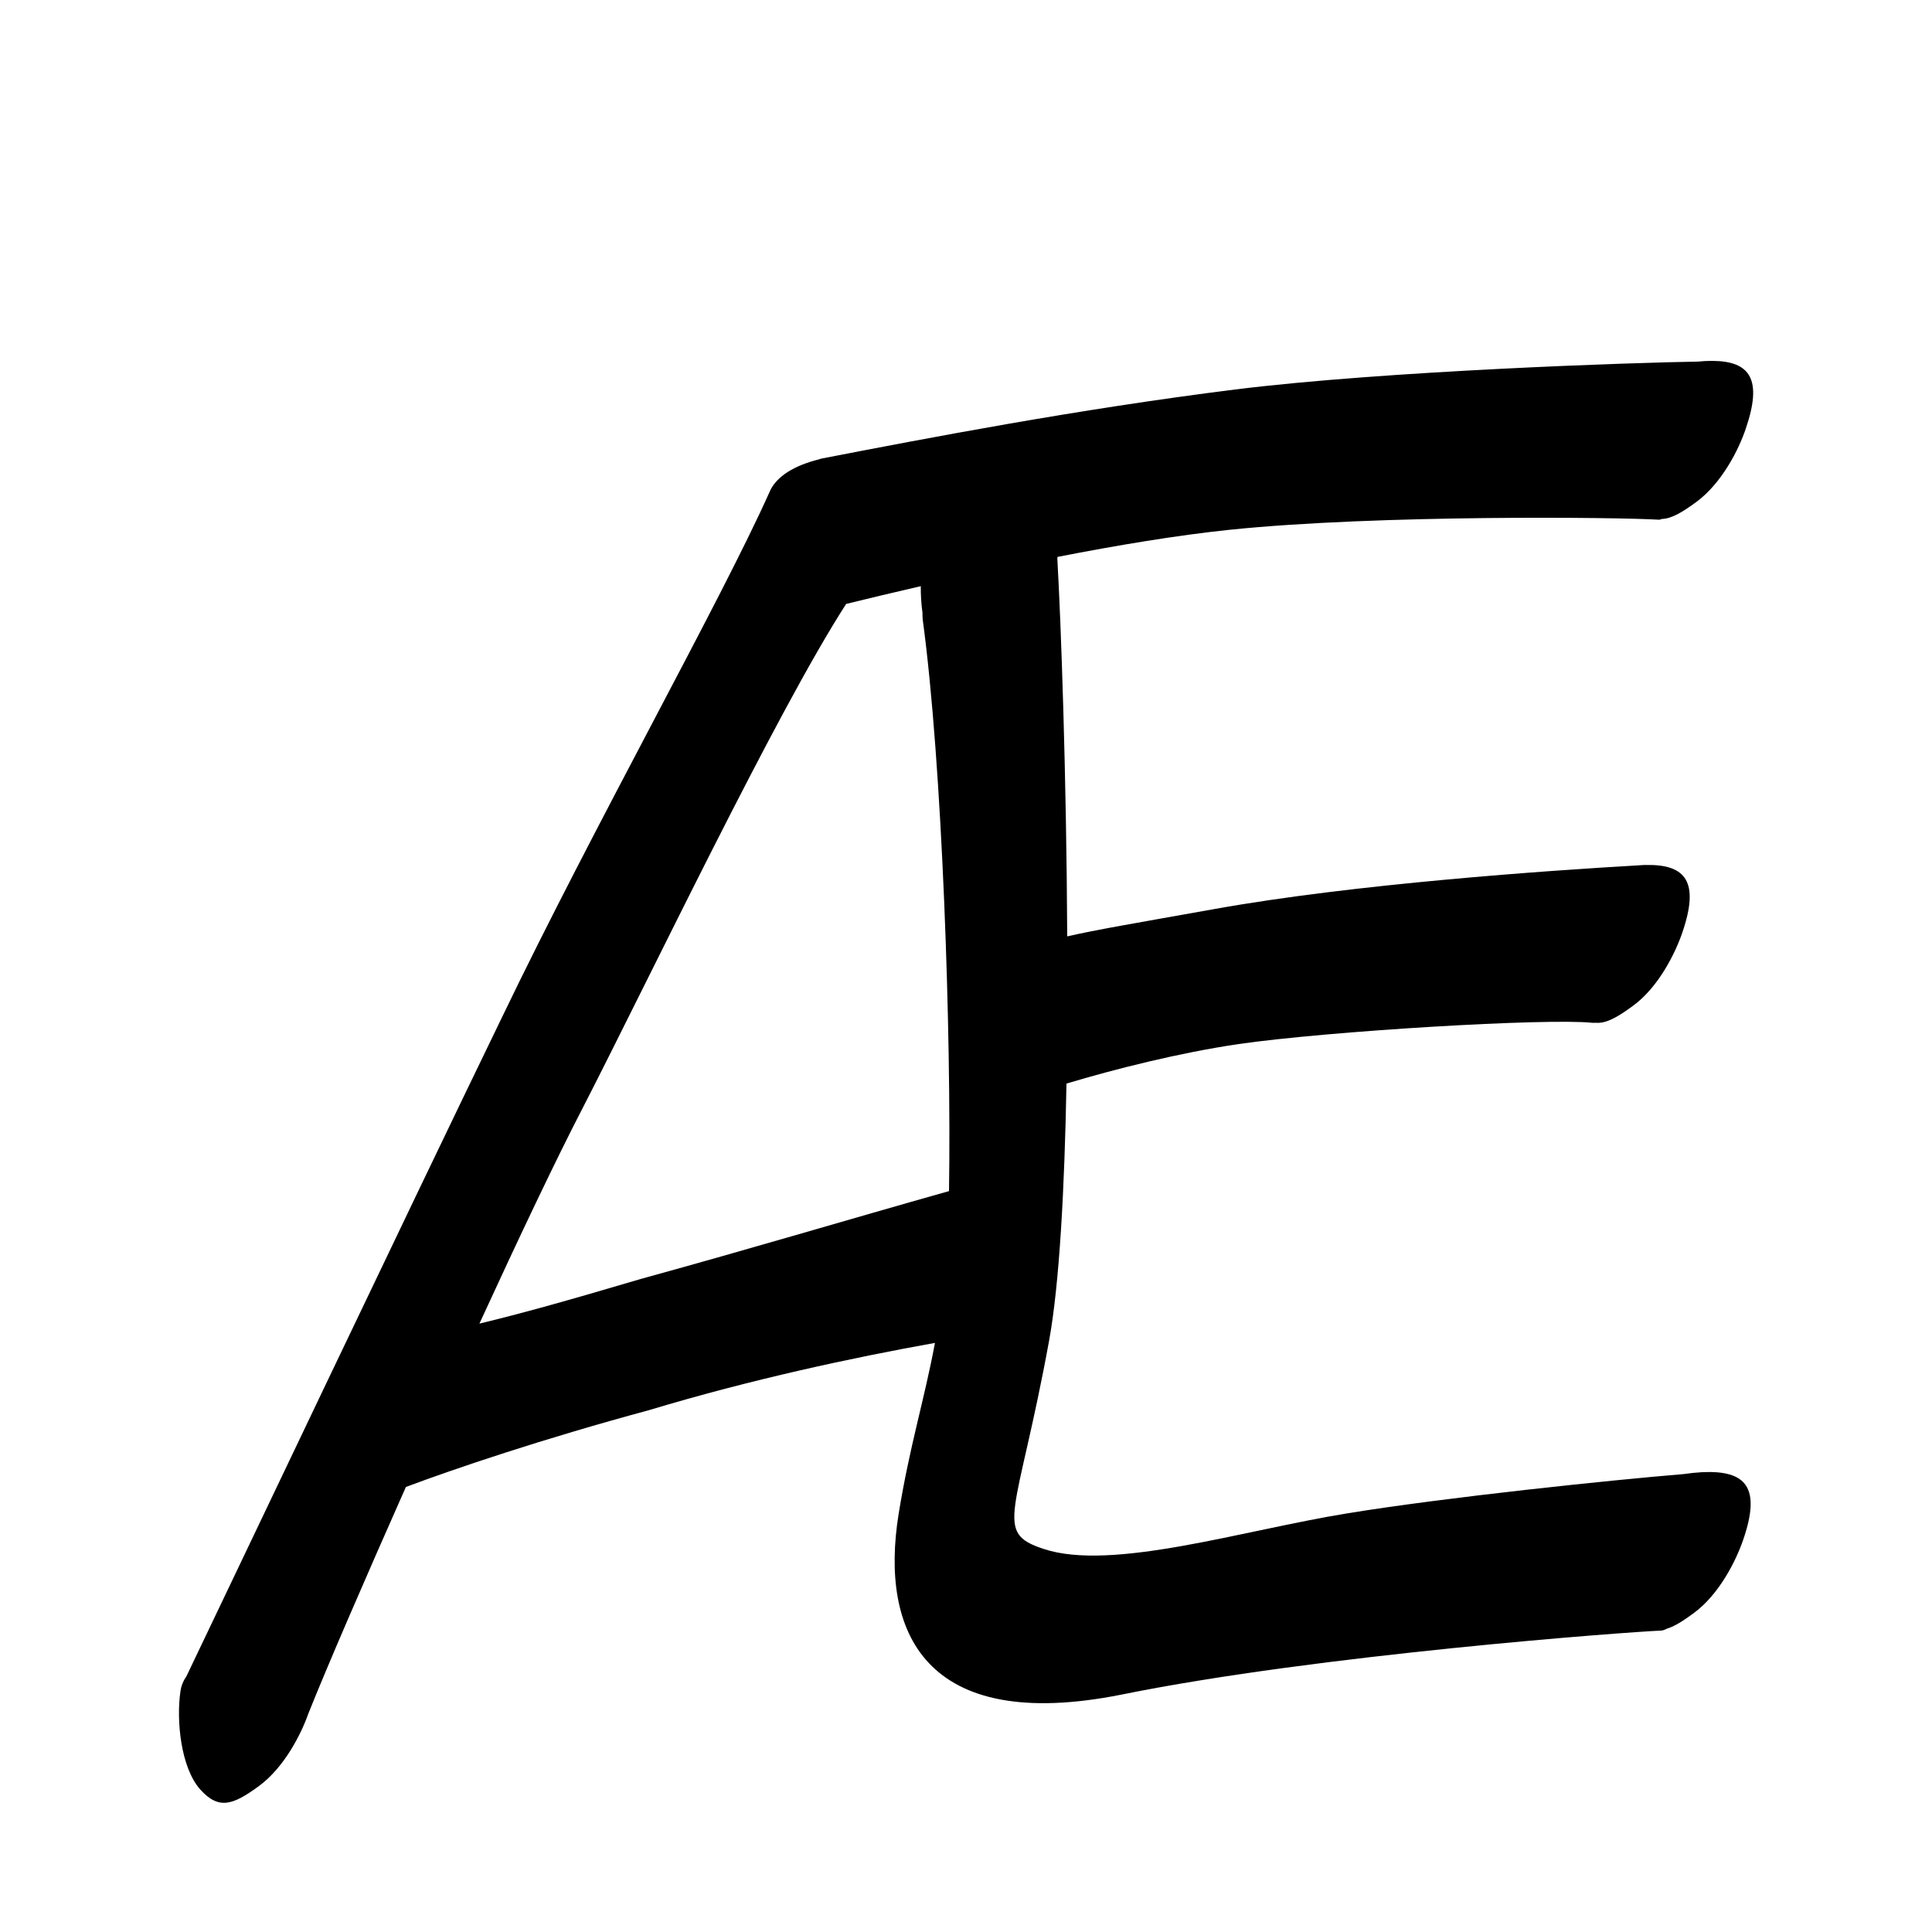 <?xml version="1.0" encoding="UTF-8" standalone="no"?>
<svg
   version="1.2"
   width="100mm"
   height="100mm"
   viewBox="0 0 10000 10000"
   preserveAspectRatio="xMidYMid"
   fill-rule="evenodd"
   stroke-width="28.222"
   stroke-linejoin="round"
   xml:space="preserve"
   id="svg29"
   sodipodi:docname="gobo-caps-00C6.svg"
   inkscape:version="1.4 (86a8ad7, 2024-10-11)"
   xmlns:inkscape="http://www.inkscape.org/namespaces/inkscape"
   xmlns:sodipodi="http://sodipodi.sourceforge.net/DTD/sodipodi-0.dtd"
   xmlns="http://www.w3.org/2000/svg"
   xmlns:svg="http://www.w3.org/2000/svg"
   xmlns:ooo="http://xml.openoffice.org/svg/export"><sodipodi:namedview
   id="namedview29"
   pagecolor="#ffffff"
   bordercolor="#000000"
   borderopacity="0.25"
   inkscape:showpageshadow="2"
   inkscape:pageopacity="0.0"
   inkscape:pagecheckerboard="0"
   inkscape:deskcolor="#d1d1d1"
   inkscape:document-units="mm"
   showgrid="false"
   inkscape:zoom="3.0876875"
   inkscape:cx="188.81444"
   inkscape:cy="188.97638"
   inkscape:window-width="2560"
   inkscape:window-height="1369"
   inkscape:window-x="-8"
   inkscape:window-y="-8"
   inkscape:window-maximized="1"
   inkscape:current-layer="svg29" />
 <defs
   class="ClipPathGroup"
   id="defs2">
  
  <clipPath
   id="presentation_clip_path_shrink"
   clipPathUnits="userSpaceOnUse">
   <rect
   x="10"
   y="10"
   width="9980"
   height="9980"
   id="rect2" />
  </clipPath>
 
  
 
   
  
    
   
     
    
      
      
      
      
      
      
      
      
      
      
      
      
      
      
     
       
      
       
      
       
      
       
      
       
      
       
      
       
      
       
      
       
      
       
      
       
      
       
      
       
      
       
      
        
        
       
        
        
       
        
        
       
        
        
       
        
        
       
        
        
       
        
        
       
        
        
       
        
        
       
        
        
       
        
        
       
        
        
       
        
        
       
        
        
       </defs>
 <defs
   class="TextShapeIndex"
   id="defs3">
  <g
   ooo:slide="id1"
   ooo:id-list="id3 id4 id5 id6 id7 id8 id9 id10 id11 id12 id13 id14 id15 id16"
   id="g2" />
 </defs>
 <defs
   class="EmbeddedBulletChars"
   id="defs12">
  <g
   id="bullet-char-template-57356"
   transform="scale(0,-0)">
   <path
   d="M 580,1141 L 1163,571 580,0 -4,571 580,1141 Z"
   id="path3" />
  </g>
  <g
   id="bullet-char-template-57354"
   transform="scale(0,-0)">
   <path
   d="M 8,1128 L 1137,1128 1137,0 8,0 8,1128 Z"
   id="path4" />
  </g>
  <g
   id="bullet-char-template-10146"
   transform="scale(0,-0)">
   <path
   d="M 174,0 L 602,739 174,1481 1456,739 174,0 Z M 1358,739 L 309,1346 659,739 1358,739 Z"
   id="path5" />
  </g>
  <g
   id="bullet-char-template-10132"
   transform="scale(0,-0)">
   <path
   d="M 2015,739 L 1276,0 717,0 1260,543 174,543 174,936 1260,936 717,1481 1274,1481 2015,739 Z"
   id="path6" />
  </g>
  <g
   id="bullet-char-template-10007"
   transform="scale(0,-0)">
   <path
   d="M 0,-2 C -7,14 -16,27 -25,37 L 356,567 C 262,823 215,952 215,954 215,979 228,992 255,992 264,992 276,990 289,987 310,991 331,999 354,1012 L 381,999 492,748 772,1049 836,1024 860,1049 C 881,1039 901,1025 922,1006 886,937 835,863 770,784 769,783 710,716 594,584 L 774,223 C 774,196 753,168 711,139 L 727,119 C 717,90 699,76 672,76 641,76 570,178 457,381 L 164,-76 C 142,-110 111,-127 72,-127 30,-127 9,-110 8,-76 1,-67 -2,-52 -2,-32 -2,-23 -1,-13 0,-2 Z"
   id="path7" />
  </g>
  <g
   id="bullet-char-template-10004"
   transform="scale(0,-0)">
   <path
   d="M 285,-33 C 182,-33 111,30 74,156 52,228 41,333 41,471 41,549 55,616 82,672 116,743 169,778 240,778 293,778 328,747 346,684 L 369,508 C 377,444 397,411 428,410 L 1163,1116 C 1174,1127 1196,1133 1229,1133 1271,1133 1292,1118 1292,1087 L 1292,965 C 1292,929 1282,901 1262,881 L 442,47 C 390,-6 338,-33 285,-33 Z"
   id="path8" />
  </g>
  <g
   id="bullet-char-template-9679"
   transform="scale(0,-0)">
   <path
   d="M 813,0 C 632,0 489,54 383,161 276,268 223,411 223,592 223,773 276,916 383,1023 489,1130 632,1184 813,1184 992,1184 1136,1130 1245,1023 1353,916 1407,772 1407,592 1407,412 1353,268 1245,161 1136,54 992,0 813,0 Z"
   id="path9" />
  </g>
  <g
   id="bullet-char-template-8226"
   transform="scale(0,-0)">
   <path
   d="M 346,457 C 273,457 209,483 155,535 101,586 74,649 74,723 74,796 101,859 155,911 209,963 273,989 346,989 419,989 480,963 531,910 582,859 608,796 608,723 608,648 583,586 532,535 482,483 420,457 346,457 Z"
   id="path10" />
  </g>
  <g
   id="bullet-char-template-8211"
   transform="scale(0,-0)">
   <path
   d="M -4,459 L 1135,459 1135,606 -4,606 -4,459 Z"
   id="path11" />
  </g>
  <g
   id="bullet-char-template-61548"
   transform="scale(0,-0)">
   <path
   d="M 173,740 C 173,903 231,1043 346,1159 462,1274 601,1332 765,1332 928,1332 1067,1274 1183,1159 1299,1043 1357,903 1357,740 1357,577 1299,437 1183,322 1067,206 928,148 765,148 601,148 462,206 346,322 231,437 173,577 173,740 Z"
   id="path12" />
  </g>
 </defs>
 
 <path
   id="path13"
   d="M 8864.007 1868 C 8850.934 1867.926 8837.226 1868.232 8822.976 1868.982 C 8811.288 1869.657 8799.702 1870.642 8788.146 1871.669 C 8471.41 1876.329 7177.334 1918.674 6392.995 2016.001 C 5571.995 2119.001 4802.986 2266.982 4254.986 2372.982 C 4249.579 2373.763 4244.369 2375.346 4239.379 2377.581 C 4115.231 2408.338 4016.947 2464.32 3982.548 2547.803 C 3730.402 3111.565 3075.51 4273.253 2599.996 5262.004 C 2122.948 6244.743 1194.145 8198.312 964.902 8676.525 C 948.713 8699.803 938.003 8725.583 934 8753.988 C 912 8902.988 934.991 9149 1036.991 9263 C 1132.991 9369 1206.003 9342.984 1341.003 9243.984 C 1471.485 9147.839 1558.52 8975.842 1595.768 8870.208 C 1693.624 8625.031 1885.923 8180.901 2100.905 7696.533 C 2351.459 7602.661 2804.104 7448.985 3359.02 7298.986 C 3890.267 7139.003 4415.96 7026.745 4839.343 6950.842 C 4784.095 7247.366 4708.64 7482.077 4650.982 7838.023 C 4553.982 8443.023 4782.002 8975.989 5806.002 8770.989 C 6827.002 8563.989 8437.995 8446.002 8596.995 8440.002 C 8606.168 8439.598 8616.113 8436.15 8626.502 8430.545 C 8666.659 8418.522 8711.149 8390.488 8765.977 8349.981 C 8899.977 8251.981 8987.015 8075.023 9023.015 7969.023 C 9116.015 7699.023 9038.005 7609 8810.005 7620 C 8777.789 7621.853 8746.157 7625.203 8715.334 7629.715 C 8342.563 7660.348 7478.298 7750.504 6973.993 7833.01 C 6430.993 7921.01 5754.014 8134.978 5401.014 8016.978 C 5139.014 7930.978 5264.004 7846.99 5430.004 6939.99 C 5483.93 6643.561 5510.091 6152.22 5520.077 5608.598 C 5770.855 5533.165 6106.848 5448.775 6410.978 5404.011 C 6874.978 5337.011 8006.977 5268.992 8241.978 5293.992 C 8247.372 5294.522 8252.816 5294.113 8258.256 5293.734 C 8312.546 5299.006 8370.623 5265.97 8451.009 5207.021 C 8585.009 5110.021 8671.996 4932.01 8707.996 4826.01 C 8797.054 4565.611 8727.724 4472.029 8516.379 4477.194 C 8515.203 4477.217 8514.222 4476.924 8513.02 4476.988 C 8509.596 4477.182 8503.434 4477.616 8499.946 4477.815 C 8498.274 4477.892 8496.674 4477.932 8494.985 4478.021 C 8491.237 4478.237 8487.558 4478.597 8483.823 4478.848 C 8013.933 4505.861 7009.761 4575.183 6287.006 4704.984 C 5851.713 4782.567 5679.102 4811.506 5523.952 4846.629 C 5519.845 4010.829 5491.651 3219.138 5472.741 2892.227 C 5473.129 2888.956 5473.579 2885.643 5473.878 2882.46 C 5776.607 2823.428 6089.108 2770.811 6366.02 2742.003 C 7131.02 2663.003 8381.021 2677.017 8587.021 2690.017 C 8591.278 2690.135 8596.108 2688.543 8601.18 2686.193 C 8651.299 2684.747 8705.916 2652.609 8778.999 2599.015 C 8912.999 2501.015 9000.986 2323.986 9035.986 2218.986 C 9123.173 1964.924 9060.102 1869.102 8864.007 1868 z M 4766.014 3033.923 C 4765.553 3078.026 4768.293 3124.78 4774.644 3171.176 C 4774.44 3182.938 4774.83 3194.865 4775.988 3206.988 C 4877.684 3957.745 4924.657 5352.085 4912.052 6165.153 C 4369.91 6318.006 3916.012 6454.823 3316.025 6620.009 C 2922.403 6736.595 2693.945 6799.78 2481.399 6851.003 C 2685.009 6408.076 2880.163 5996.78 3017.025 5732.983 C 3358.062 5069.657 4015.388 3690.693 4379.629 3125.959 C 4489.766 3098.983 4606.693 3070.693 4766.014 3033.923 z " />
   
  
</svg>
